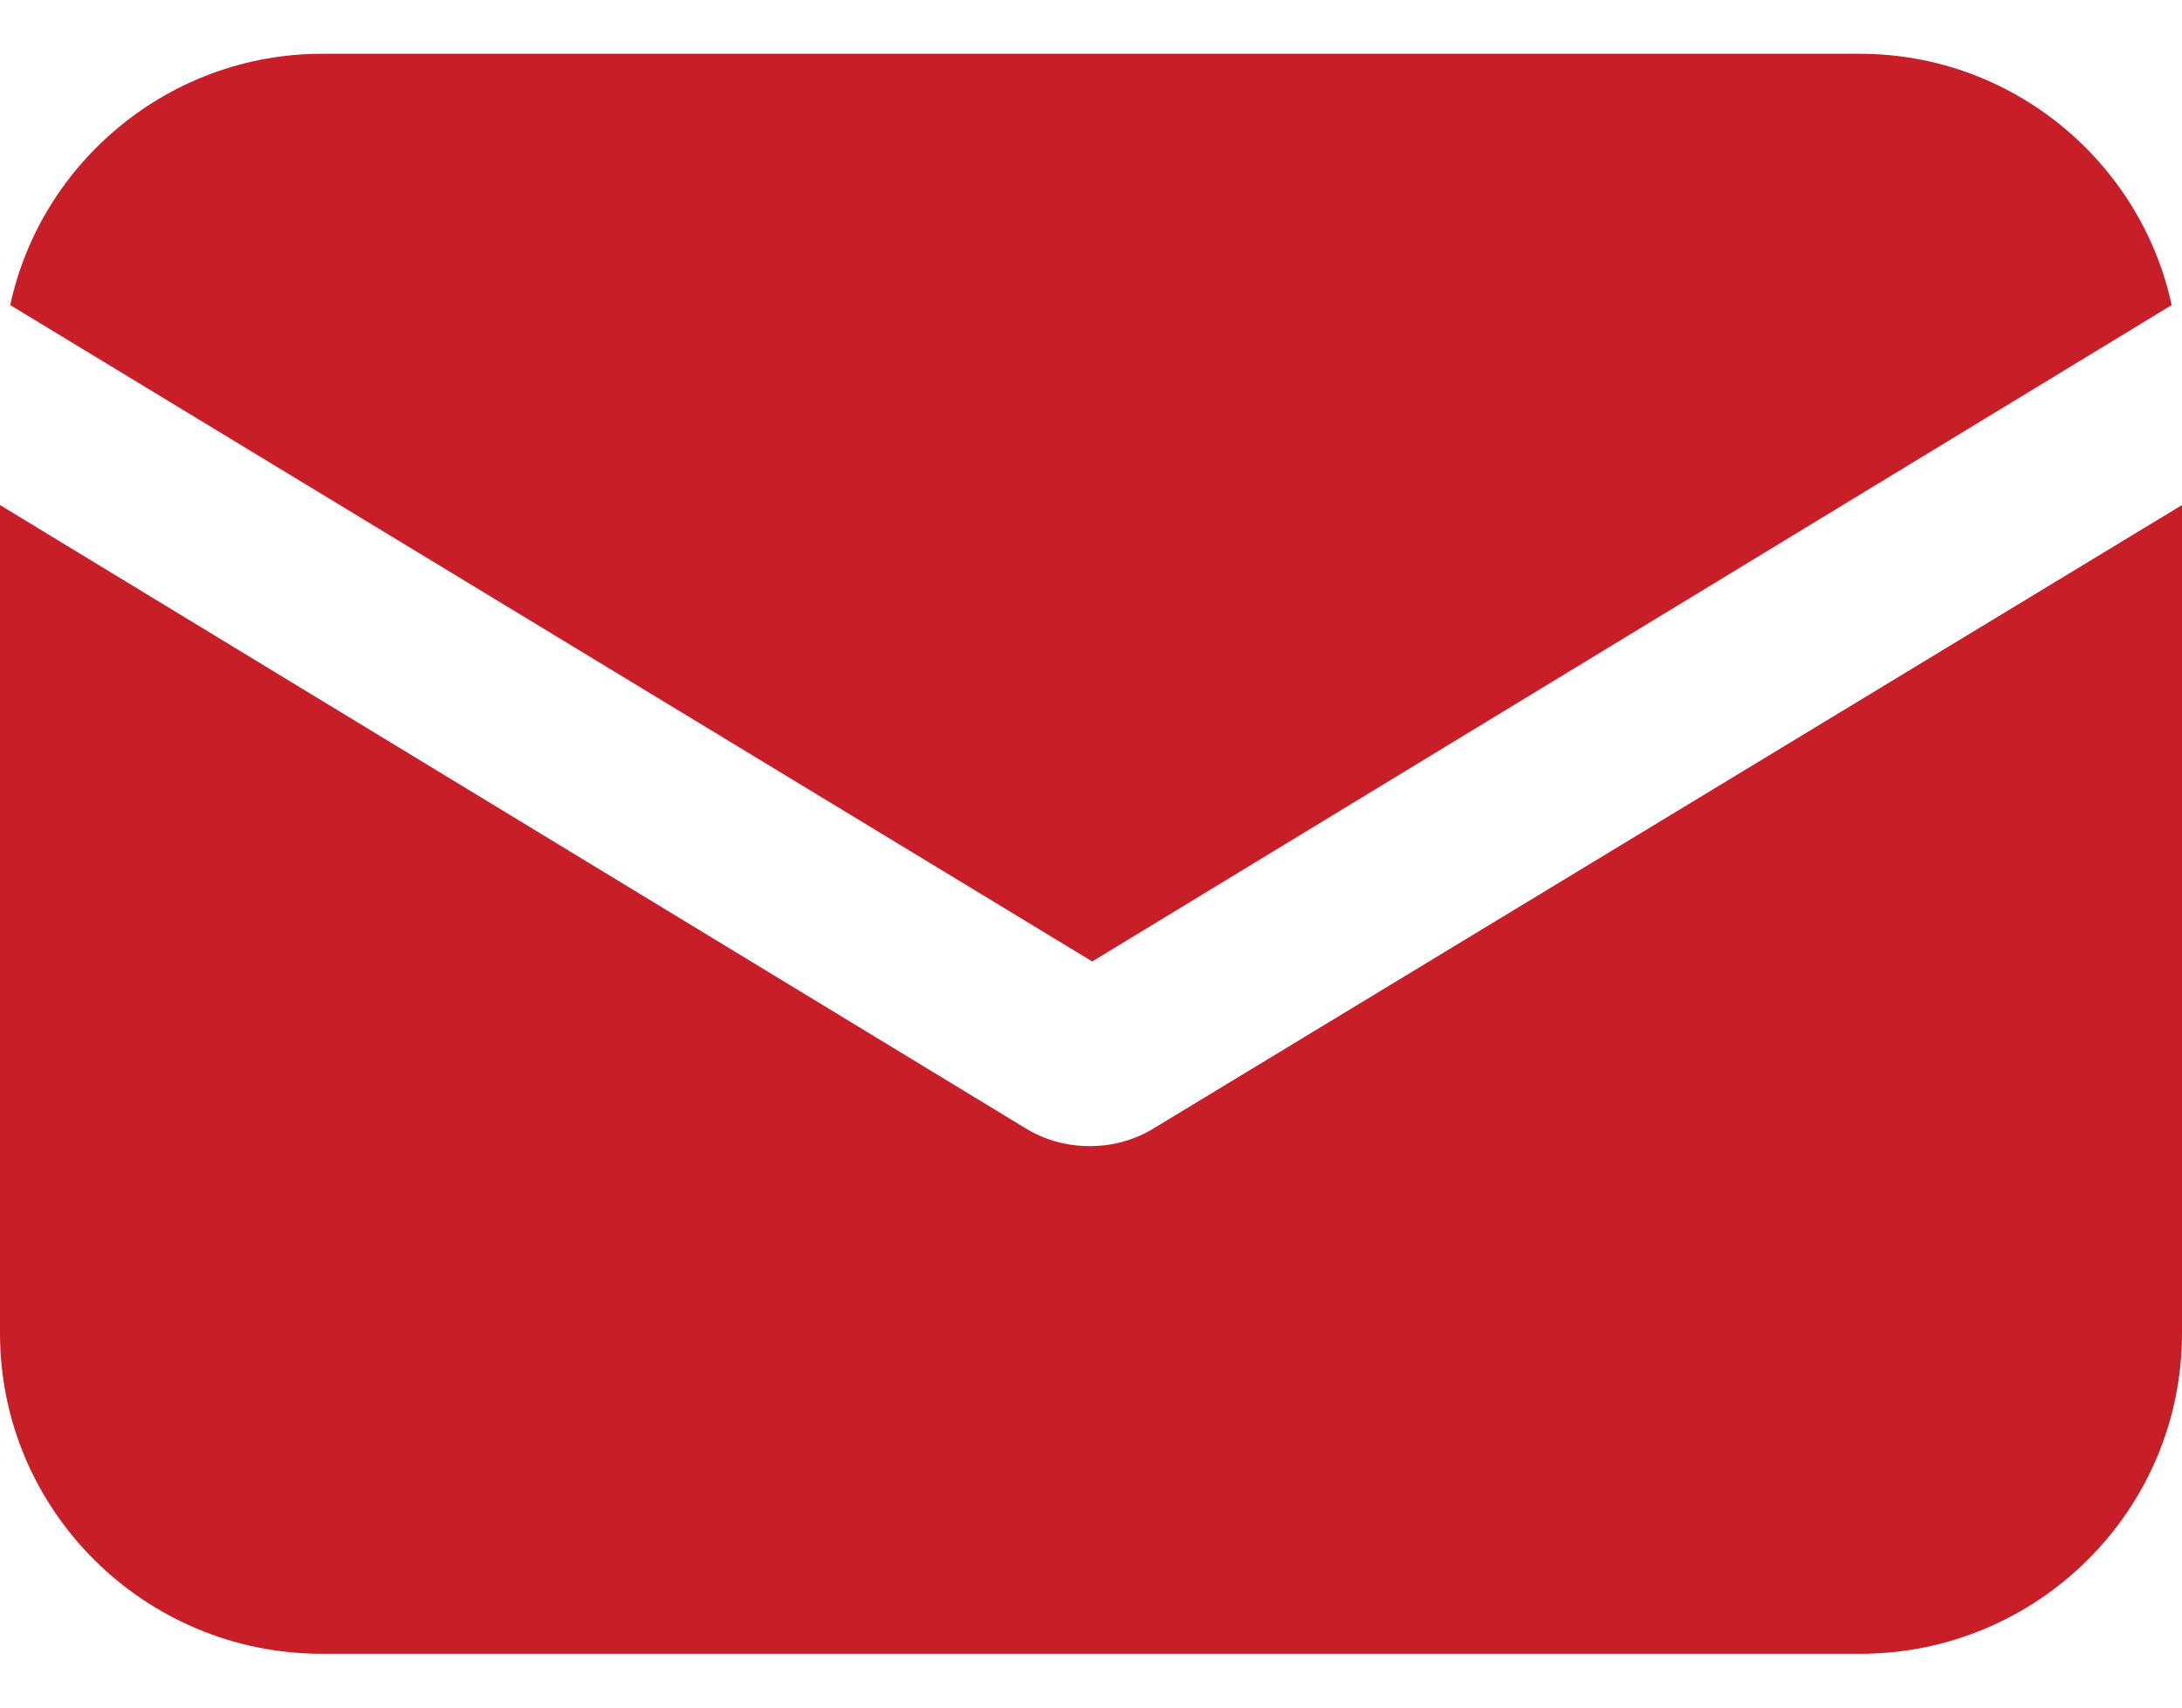 <svg width="23" height="18" viewBox="0 0 23 18" fill="none" xmlns="http://www.w3.org/2000/svg">
<path d="M12.165 11.892C11.948 12.027 11.704 12.082 11.486 12.082C11.269 12.082 11.025 12.027 10.808 11.892L0 5.324V14.055C0 15.92 1.521 17.433 3.394 17.433H19.606C21.479 17.433 23 15.92 23 14.055V5.324L12.165 11.892Z" fill="#C71E27"/>
<path d="M19.605 0.567H3.394C1.792 0.567 0.434 1.702 0.108 3.216L11.513 10.135L22.891 3.216C22.565 1.702 21.208 0.567 19.605 0.567Z" fill="#C71E27"/>
</svg>
